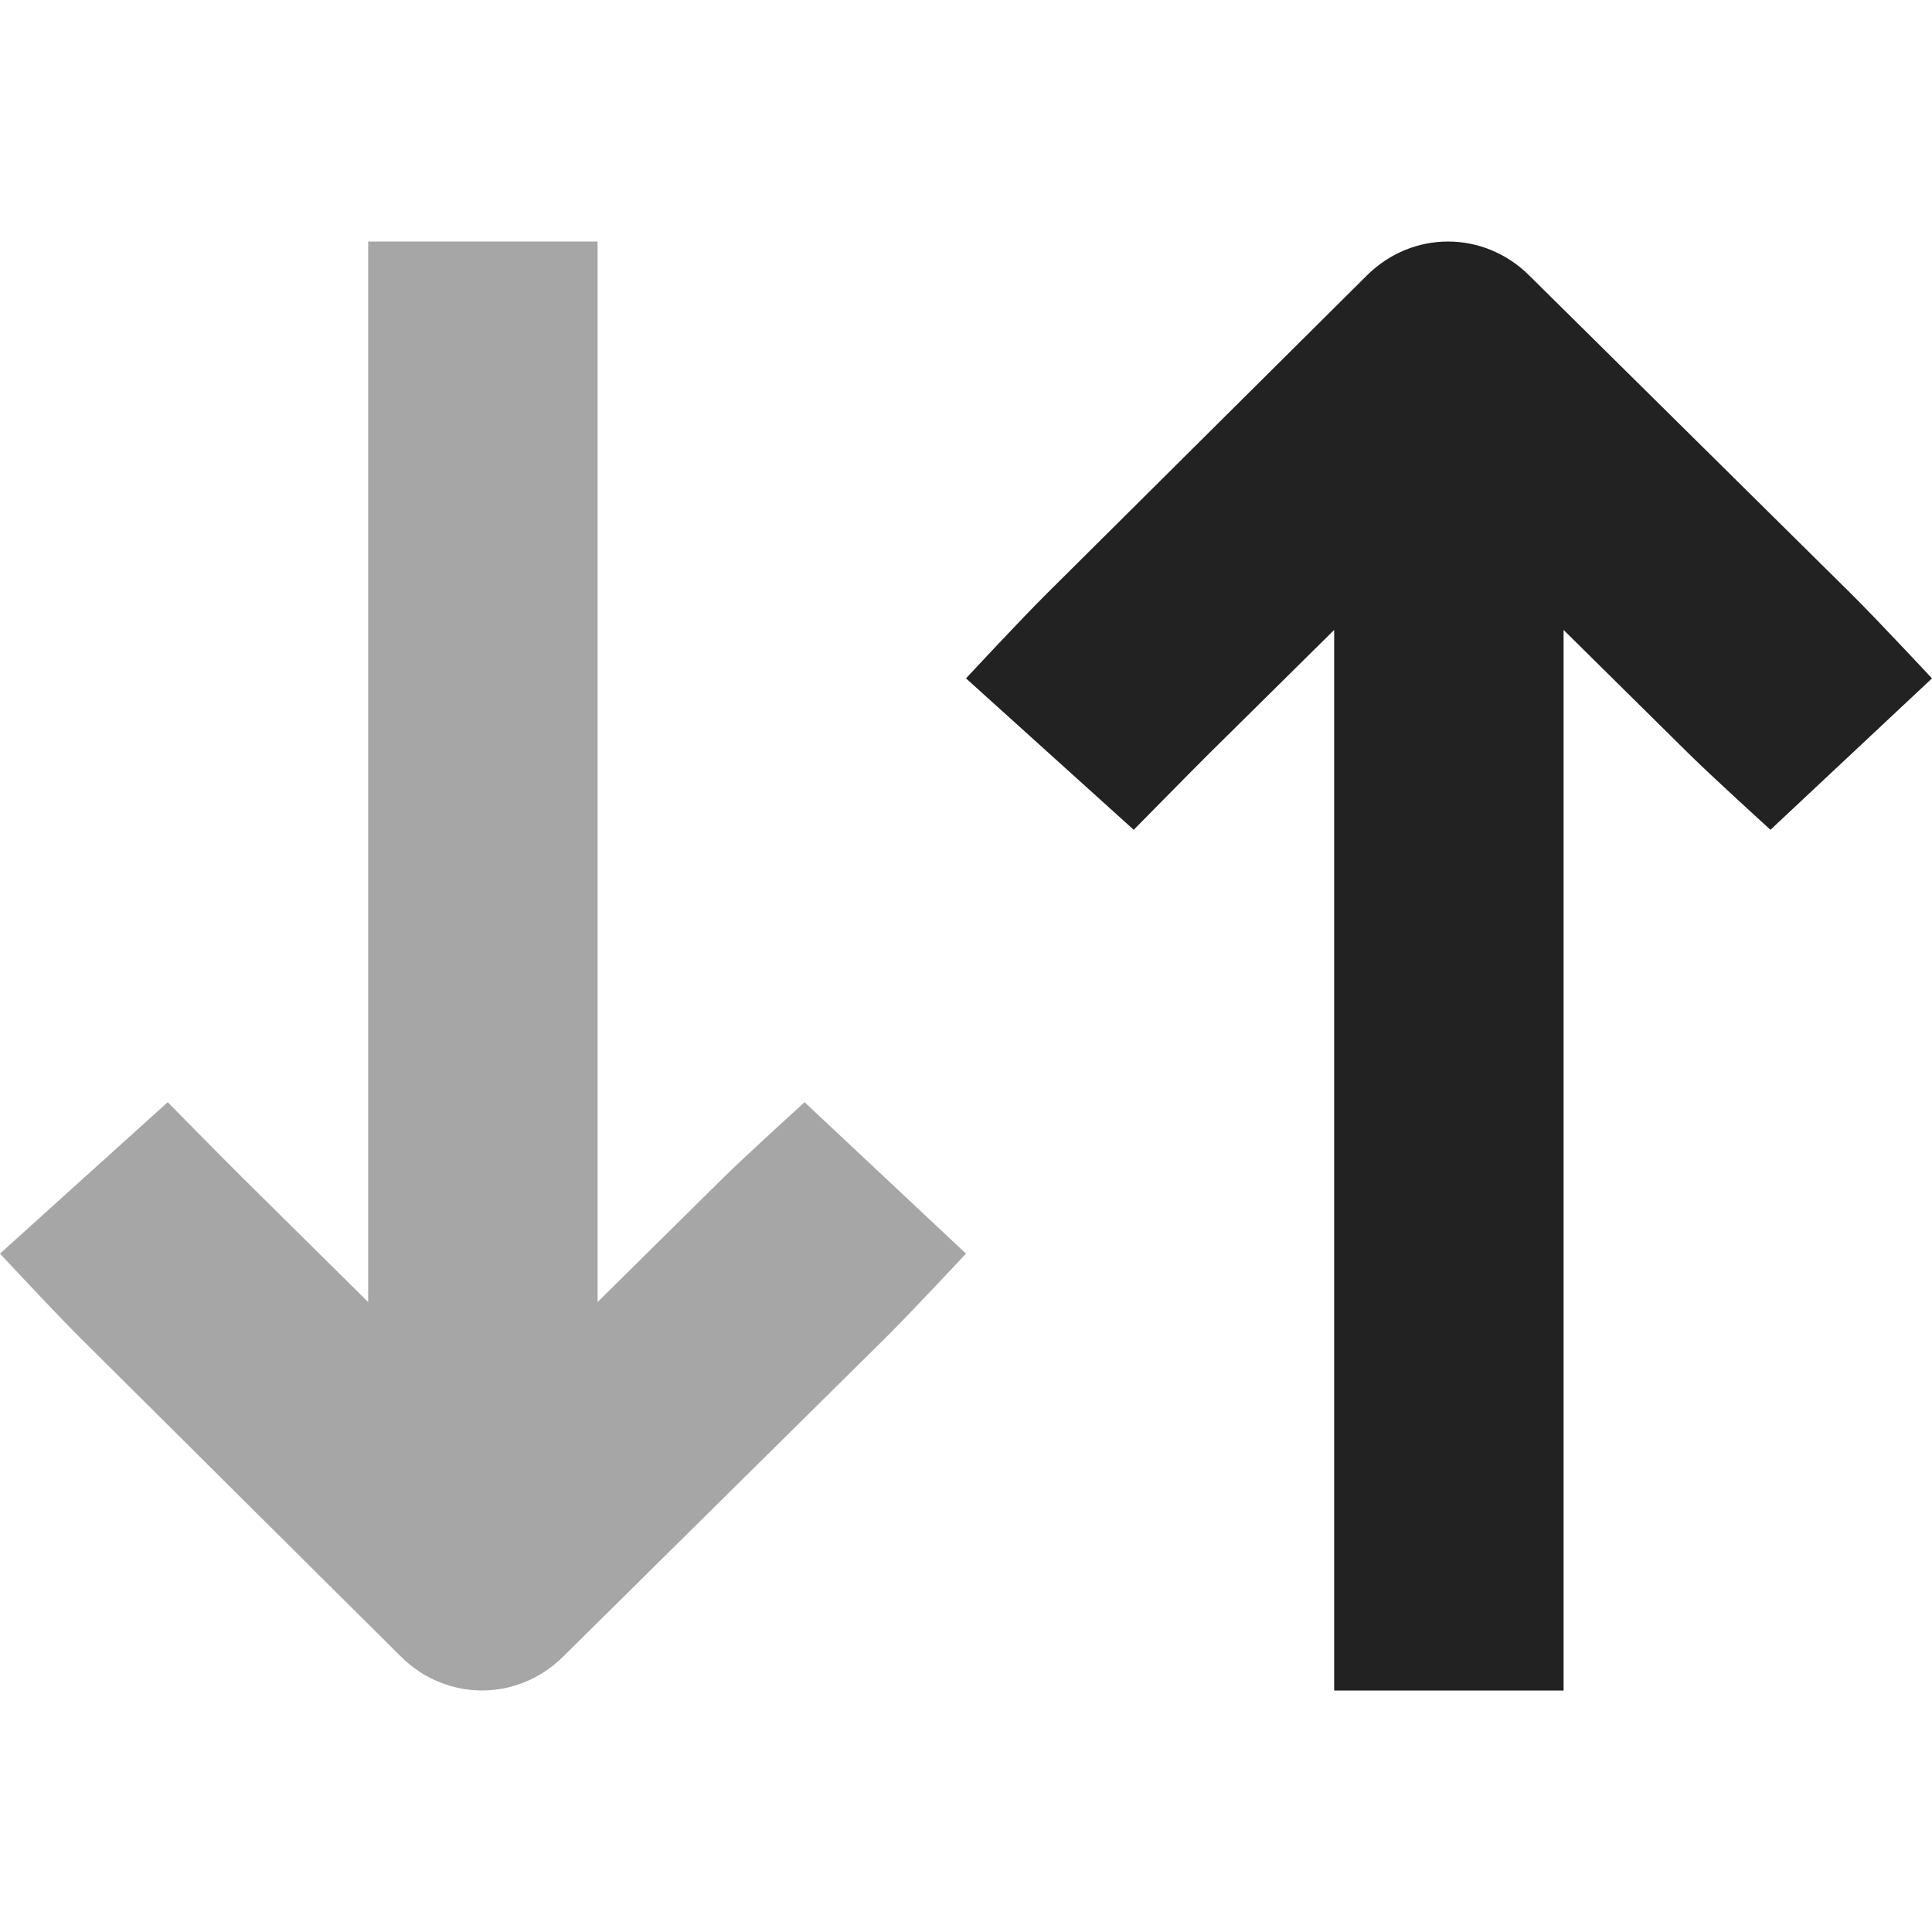 <svg width="16" height="16" viewBox="0 0 16 16" fill="none" xmlns="http://www.w3.org/2000/svg">
<path d="M15.332 4.919L12.663 2.28C12.286 1.907 11.698 1.907 11.321 2.28L8.666 4.919C8.453 5.13 8 5.618 8 5.618L9.389 6.872C9.389 6.872 9.885 6.368 10.008 6.246L11.049 5.217V14C11.049 14 11.621 14 11.999 14C12.332 14 12.949 14 12.949 14V5.217L13.99 6.246C14.171 6.425 14.662 6.872 14.662 6.872L16 5.618C16 5.618 15.537 5.122 15.332 4.919Z" fill="#222222"/>
<path opacity="0.4" d="M7.332 11.081L4.663 13.72C4.286 14.093 3.698 14.093 3.321 13.72L0.666 11.081C0.453 10.87 0 10.382 0 10.382L1.389 9.128C1.389 9.128 1.885 9.632 2.009 9.754L3.049 10.783V2C3.049 2 3.621 2 3.999 2C4.332 2 4.949 2 4.949 2V10.783L5.99 9.754C6.171 9.575 6.663 9.128 6.663 9.128L8 10.382C8 10.382 7.537 10.878 7.332 11.081Z" fill="#222222"/>
</svg>

